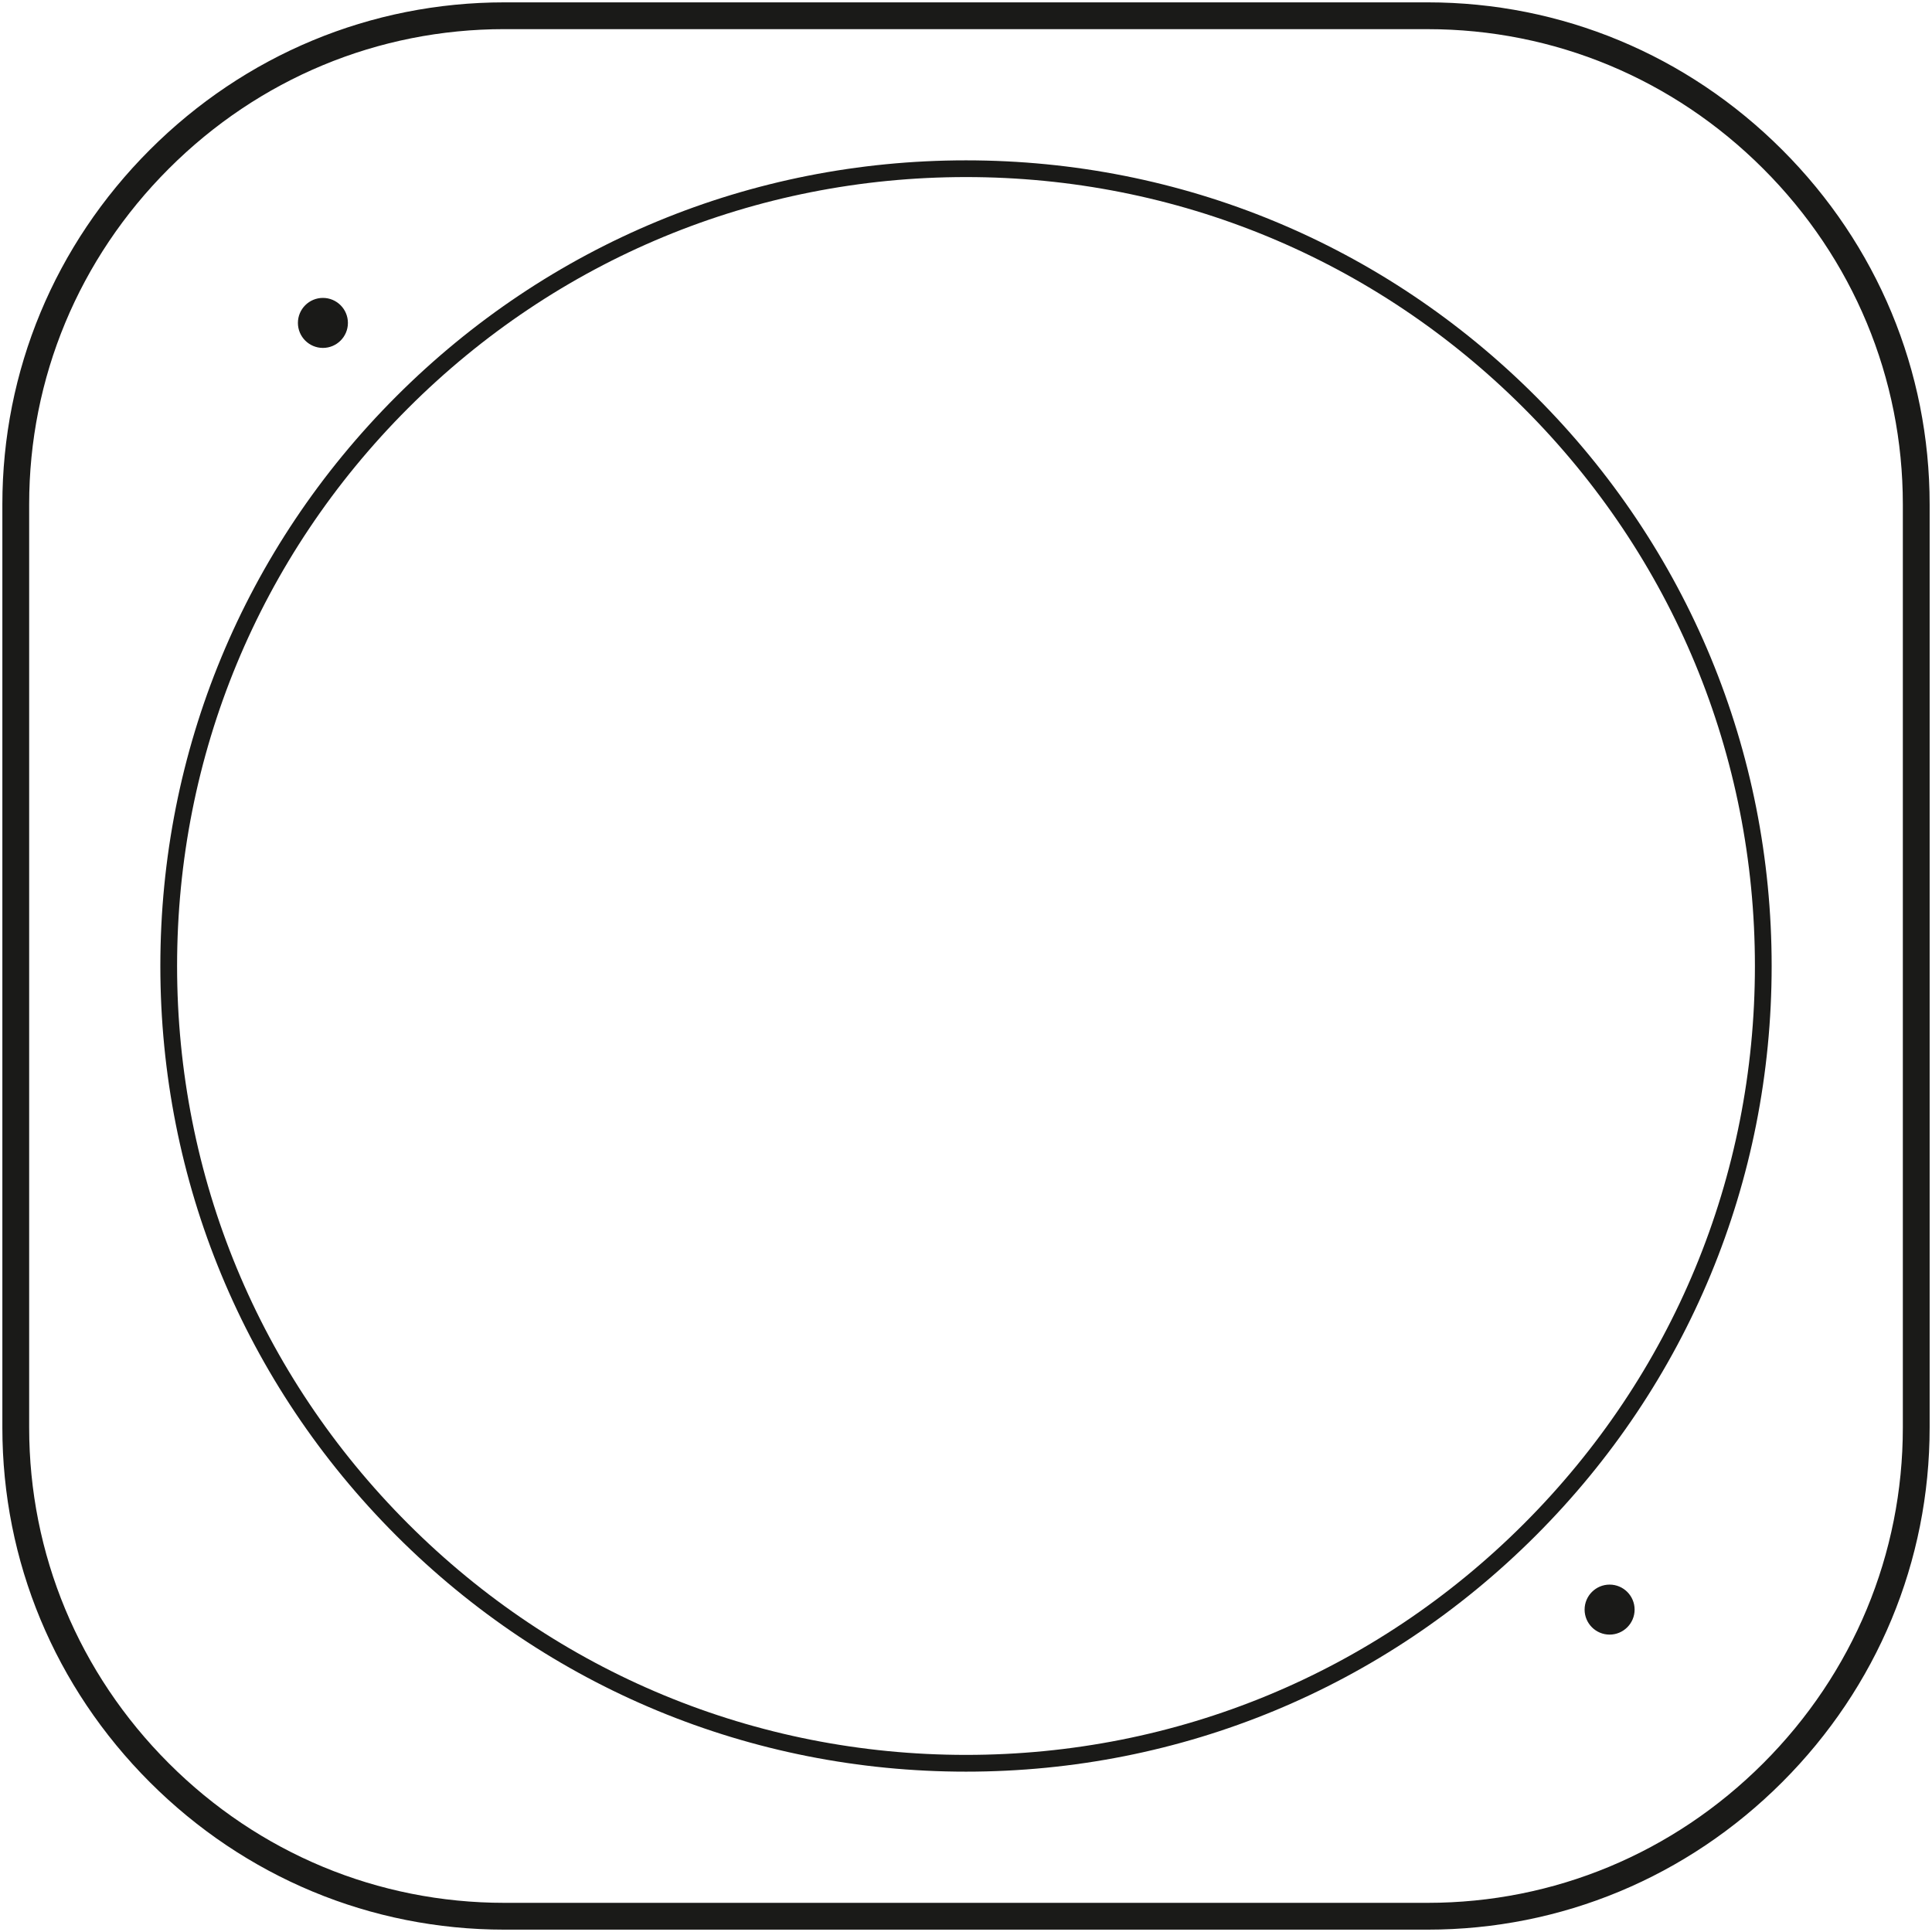 <?xml version="1.0" encoding="utf-8"?>
<!-- Generator: Adobe Illustrator 20.0.0, SVG Export Plug-In . SVG Version: 6.00 Build 0)  -->
<svg version="1.1" id="Layer_1" xmlns="http://www.w3.org/2000/svg" xmlns:xlink="http://www.w3.org/1999/xlink" x="0px" y="0px"
	 viewBox="0 0 818.24 818.24" style="enable-background:new 0 0 818.24 818.24;" xml:space="preserve">
<style type="text/css">
	.st0{fill:#1A1A18;}
	.st1{fill-rule:evenodd;clip-rule:evenodd;fill:#1A1A18;}
	.st2{fill:none;}
</style>
<g>
	<path class="st0" d="M604.64,817.24H213.6c-56.56,0-109.88-22.18-150.15-62.45C23.18,714.52,1,661.2,1,604.64V213.6
		c0-56.56,22.18-109.88,62.45-150.15C103.71,23.18,157.04,1,213.6,1h391.04c56.56,0,109.88,22.18,150.15,62.45
		c40.27,40.27,62.45,93.59,62.45,150.15v391.04c0,56.56-22.18,109.88-62.45,150.15C714.52,795.06,661.2,817.24,604.64,817.24z
		 M213.6,12.34c-53.53,0-104.01,21-142.13,59.12c-38.13,38.13-59.12,88.6-59.12,142.13v391.04c0,53.53,21,104.01,59.12,142.14
		c38.13,38.13,88.6,59.12,142.13,59.12h391.04c53.53,0,104.01-21,142.13-59.12c38.13-38.13,59.12-88.61,59.12-142.14V213.6
		c0-53.53-21-104.01-59.12-142.13c-38.13-38.13-88.61-59.12-142.13-59.12H213.6z"/>
</g>
<g>
	<path class="st0" d="M409.12,750.33c-91.14,0-176.83-35.49-241.27-99.94c-64.45-64.45-99.94-150.13-99.94-241.27
		c0-91.14,35.49-176.83,99.94-241.27c64.45-64.45,150.13-99.94,241.27-99.94c91.14,0,176.83,35.49,241.27,99.94
		c64.45,64.45,99.94,150.13,99.94,241.27c0,91.14-35.49,176.83-99.94,241.27S500.26,750.33,409.12,750.33z M409.12,74.99
		c-89.25,0-173.15,34.75-236.26,97.86c-63.11,63.11-97.86,147.01-97.86,236.26c0,89.25,34.75,173.16,97.86,236.26
		c63.11,63.11,147.01,97.86,236.26,97.86c89.25,0,173.15-34.76,236.26-97.86c63.11-63.11,97.86-147.01,97.86-236.26
		c0-89.25-34.76-173.15-97.86-236.26C582.27,109.75,498.37,74.99,409.12,74.99z"/>
</g>
<g>
	<circle class="st1" cx="681.7" cy="681.7" r="10.31"/>
</g>
<g>
	<path class="st0" d="M681.7,692.29c-5.84,0-10.59-4.75-10.59-10.59s4.75-10.59,10.59-10.59s10.59,4.75,10.59,10.59
		S687.54,692.29,681.7,692.29z M681.7,671.67c-5.53,0-10.03,4.5-10.03,10.03s4.5,10.03,10.03,10.03s10.03-4.5,10.03-10.03
		S687.23,671.67,681.7,671.67z"/>
</g>
<g>
	<circle class="st1" cx="136.76" cy="136.76" r="10.31"/>
</g>
<g>
	<path class="st0" d="M136.76,147.35c-5.84,0-10.59-4.75-10.59-10.59s4.75-10.59,10.59-10.59s10.59,4.75,10.59,10.59
		S142.6,147.35,136.76,147.35z M136.76,126.73c-5.53,0-10.03,4.5-10.03,10.03s4.5,10.03,10.03,10.03s10.03-4.5,10.03-10.03
		S142.28,126.73,136.76,126.73z"/>
</g>
<g>
	<rect class="st2" width="818.24" height="818.24"/>
</g>
</svg>